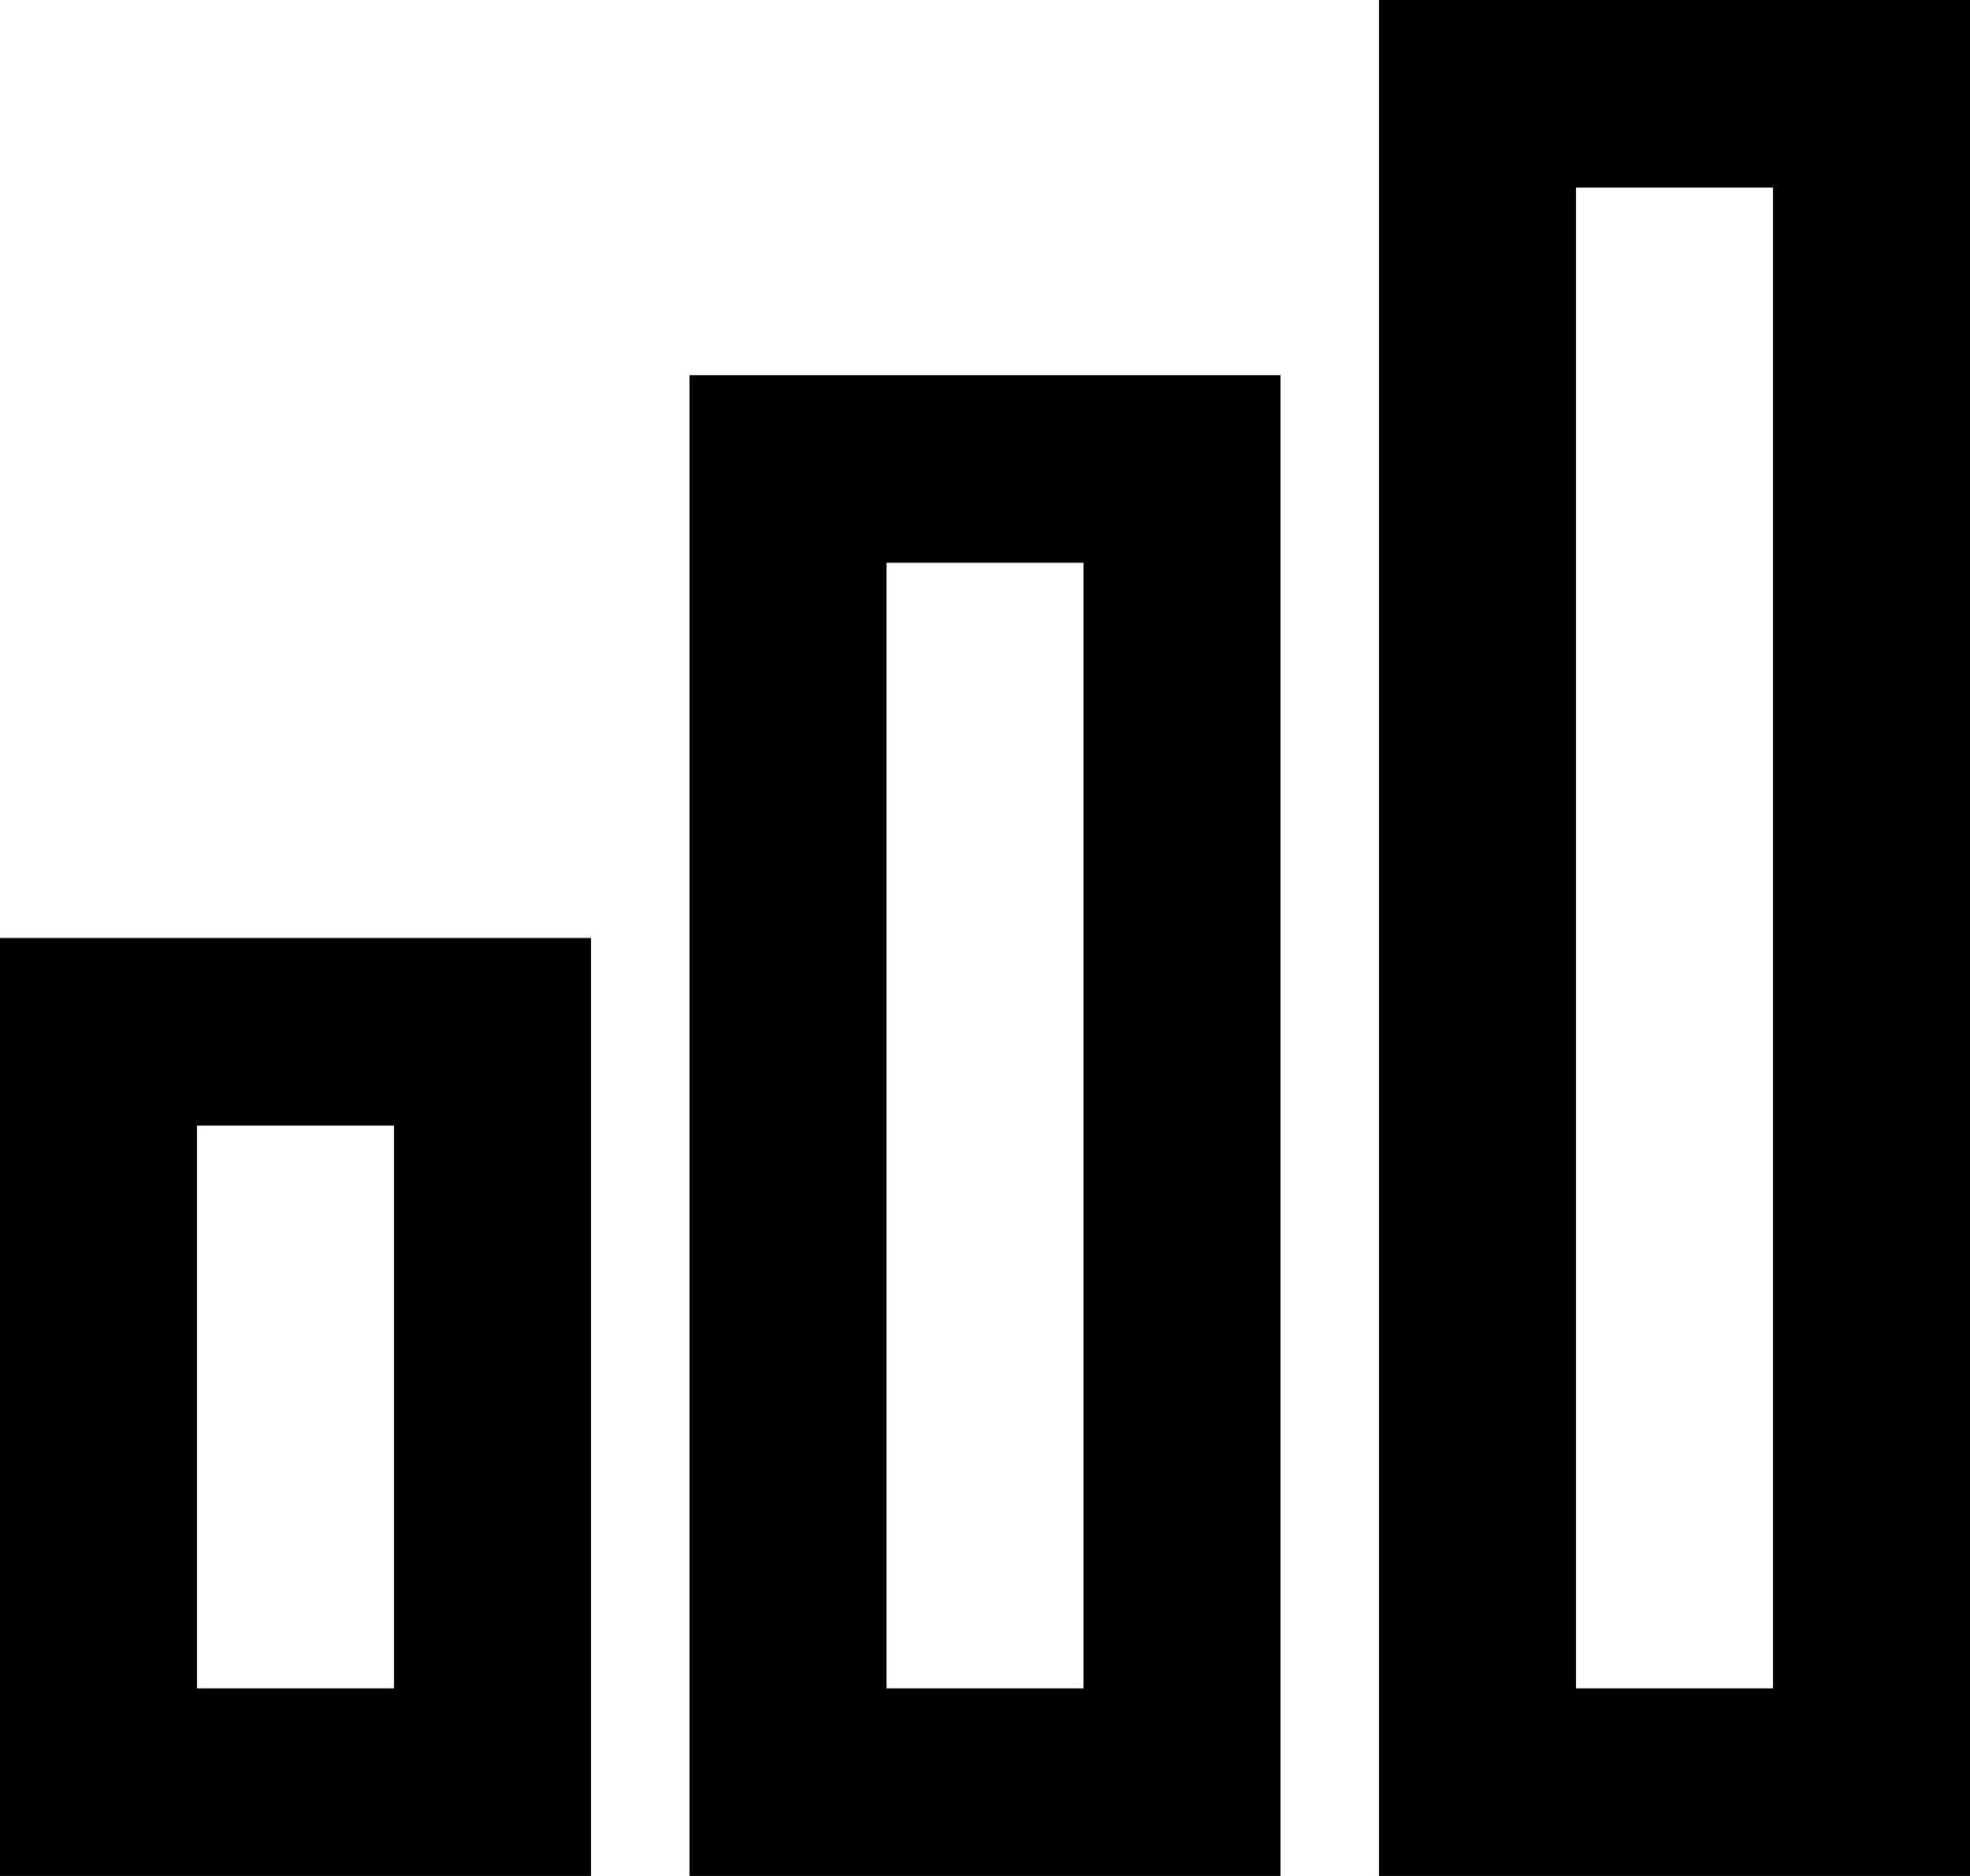 <svg viewBox="0 0 21 20" xmlns="http://www.w3.org/2000/svg" focusable="false">
  <path d="M16.8 18h2.1V2h-2.1v16zm-2.1 2H21V0h-6.3v20zm-5.25-2h2.1V6h-2.1v12zm-2.1 2h6.3V4h-6.3v16zM2.1 18h2.1v-6H2.1v6zM0 20h6.3V10H0v10z" fill-rule="evenodd"/>
</svg>
